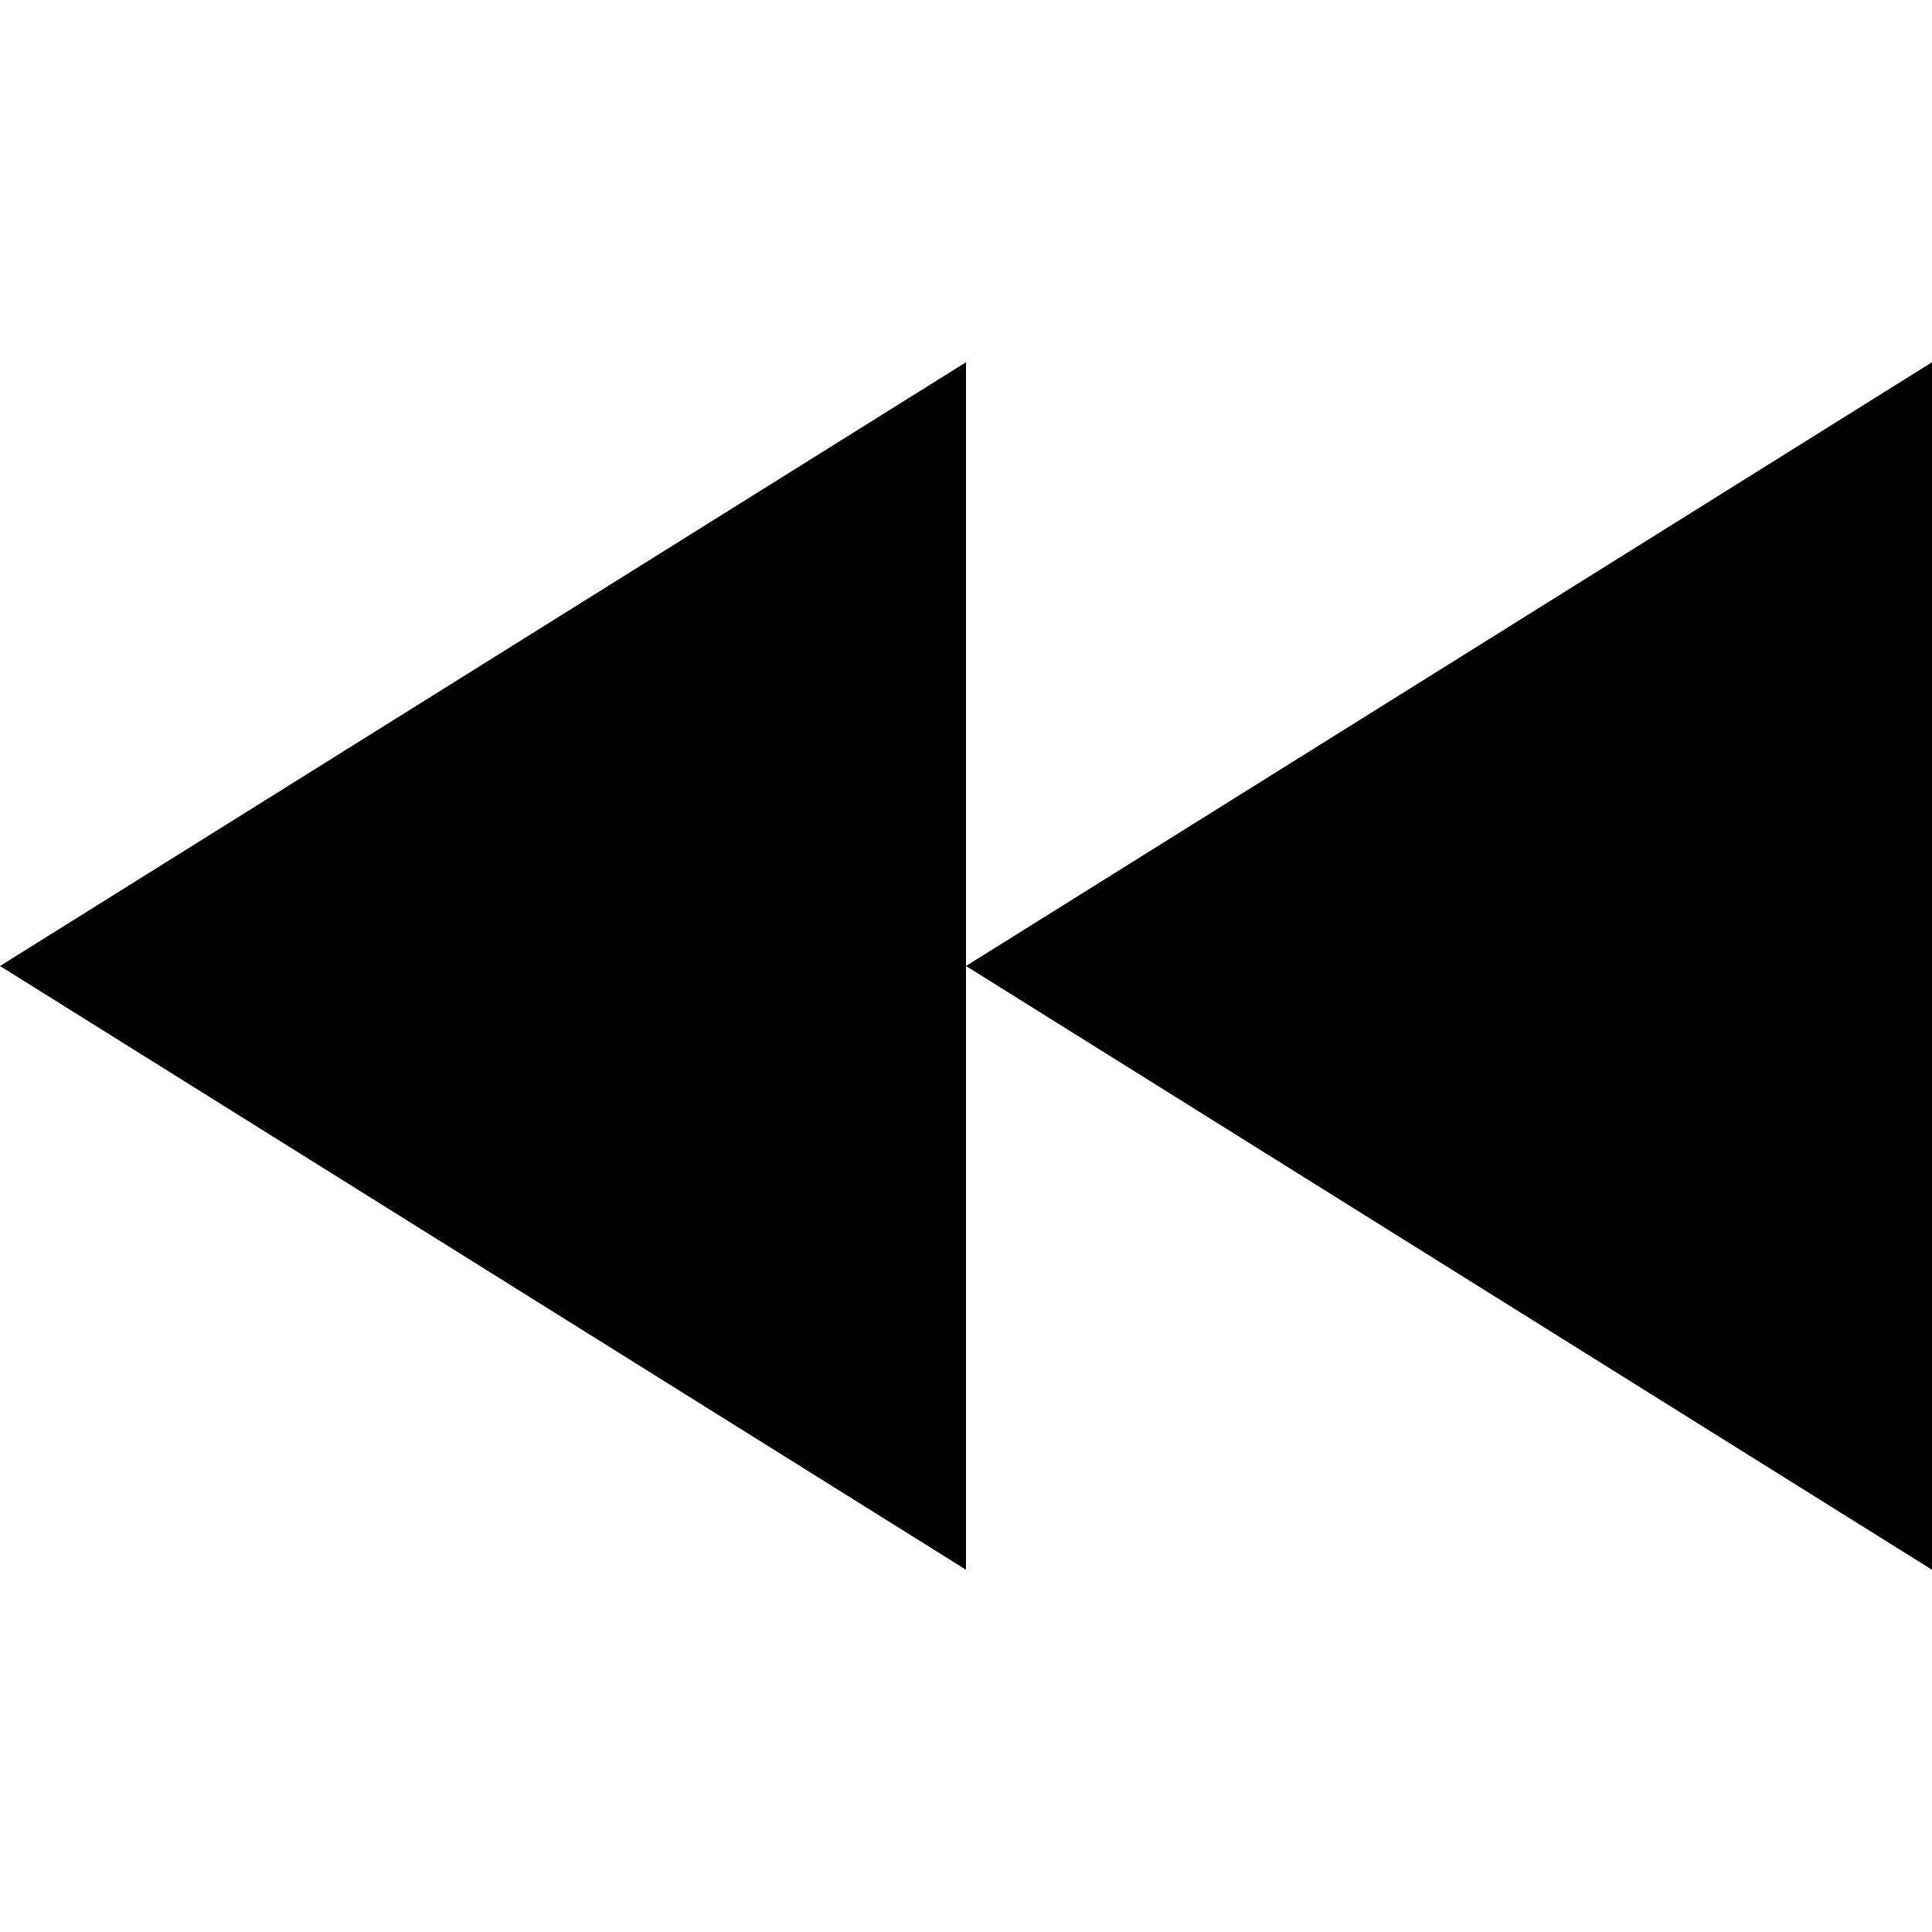 <?xml version="1.0" encoding="utf-8"?>
<svg xmlns="http://www.w3.org/2000/svg" width="512" height="512" viewBox="0 0 512 512">
  <path d="M256 256 512 96v320L256 256zm0 160V96L0 256l256 160z"/>
</svg>
